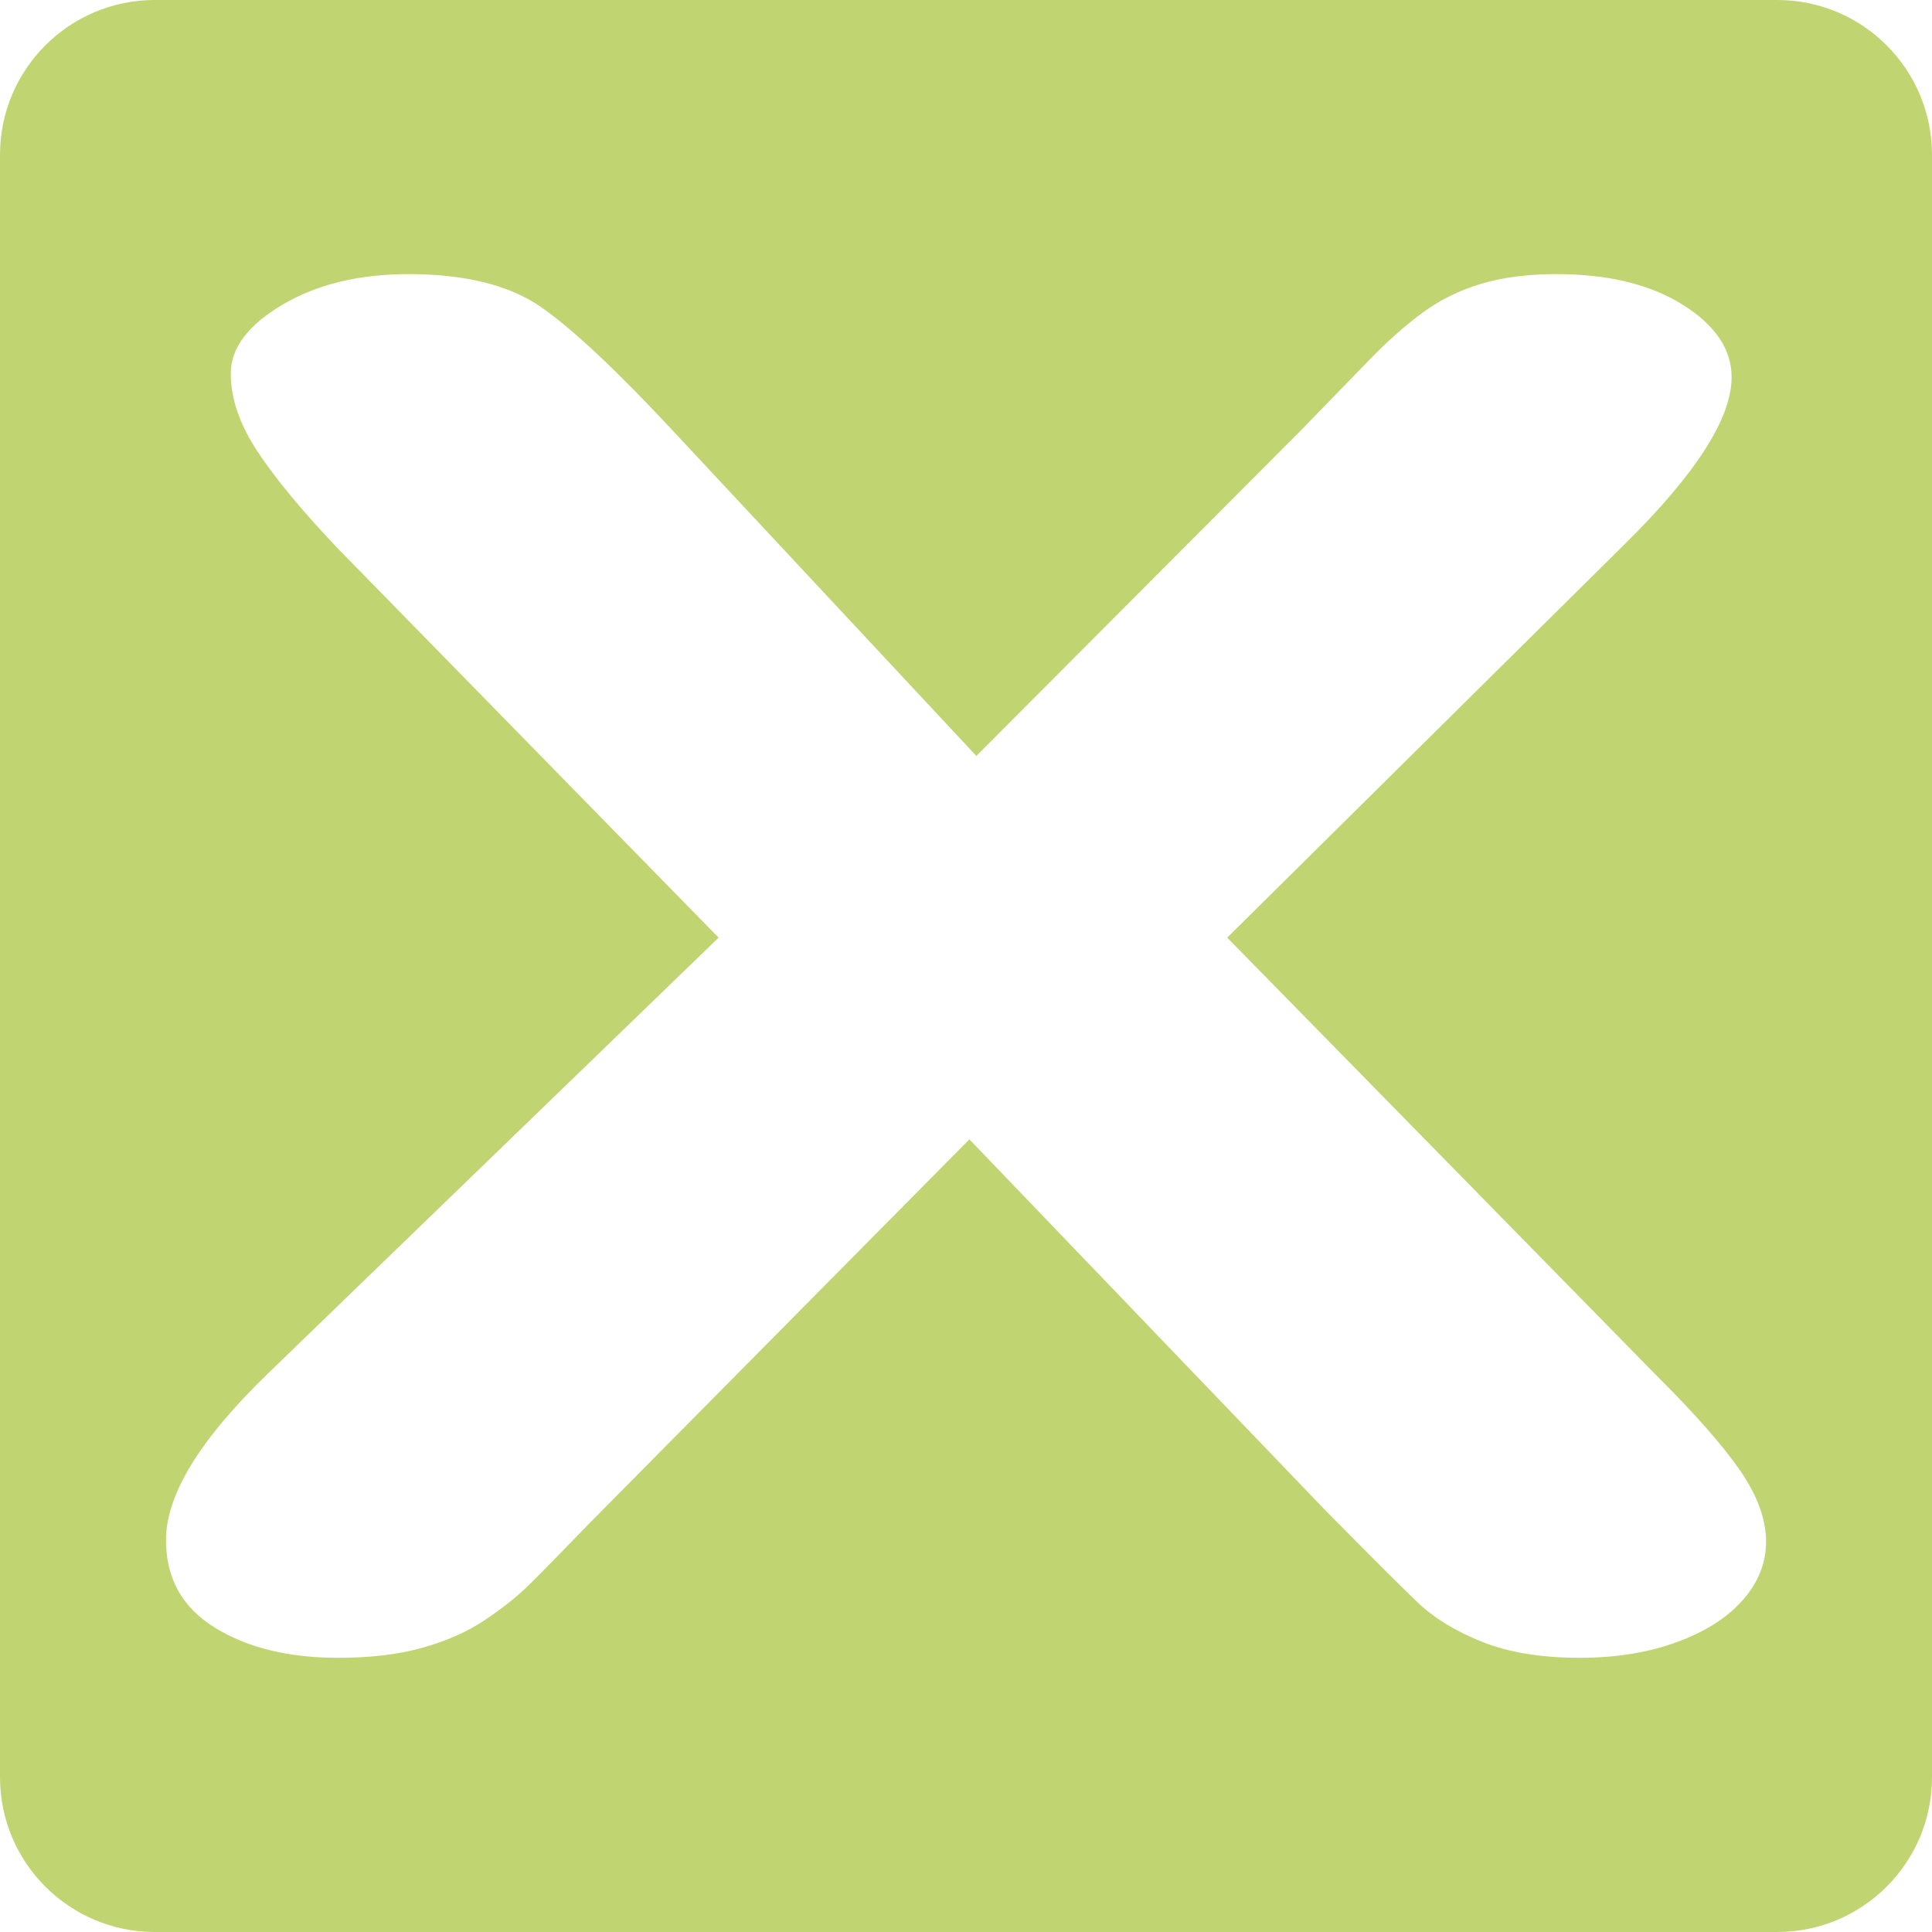 <?xml version="1.0" encoding="utf-8"?>
<!-- Generator: Adobe Illustrator 23.0.1, SVG Export Plug-In . SVG Version: 6.00 Build 0)  -->
<svg version="1.1" id="Layer_1" xmlns="http://www.w3.org/2000/svg" xmlns:xlink="http://www.w3.org/1999/xlink" x="0px" y="0px"
	 viewBox="0 0 250 250" style="enable-background:new 0 0 250 250;" xml:space="preserve">
<style type="text/css">
	.st0{fill:rgba(158, 191, 38, .65);}
</style>
<path class="st0" d="M229.97,0H20.03C8.97,0,0,8.97,0,20.03v209.94C0,241.03,8.97,250,20.03,250h209.94
	c11.06,0,20.03-8.97,20.03-20.03V20.03C250,8.97,241.03,0,229.97,0z M225.48,207.08c-2.02,2.29-4.88,4.1-8.56,5.43
	c-3.69,1.34-7.85,2.01-12.48,2.01c-4.99,0-9.21-0.69-12.66-2.07c-3.45-1.38-6.24-3.09-8.38-5.14c-2.14-2.05-6.12-6.02-11.95-11.93
	l-46.01-47.95l-48.86,49.37c-3.81,3.94-6.51,6.69-8.11,8.27c-1.61,1.58-3.54,3.11-5.8,4.61c-2.26,1.5-4.93,2.68-8.02,3.54
	c-3.09,0.87-6.72,1.3-10.88,1.3c-6.42,0-11.74-1.3-15.96-3.9c-4.22-2.6-6.33-6.38-6.33-11.34c0-5.83,4.34-12.95,13.02-21.38
	l58.49-56.57L43.77,71.03c-4.64-4.88-8.11-9.07-10.43-12.58c-2.32-3.5-3.48-6.87-3.48-10.1c0-3.31,2.23-6.28,6.69-8.92
	c4.46-2.64,9.9-3.96,16.32-3.96c7.37,0,13.11,1.44,17.21,4.31c4.1,2.88,9.78,8.21,17.03,16l39.23,42.04l41.91-42.04
	c3.45-3.54,6.39-6.57,8.83-9.09c2.44-2.52,4.78-4.61,7.04-6.26c2.26-1.65,4.79-2.89,7.58-3.72c2.79-0.83,6.03-1.24,9.72-1.24
	c6.66,0,12.09,1.32,16.32,3.96c4.22,2.64,6.33,5.77,6.33,9.39c0,5.28-4.58,12.44-13.73,21.49l-51.54,51.02l55.46,56.57
	c4.99,4.96,8.62,9.08,10.88,12.34c2.26,3.27,3.39,6.36,3.39,9.27C228.52,202.28,227.51,204.8,225.48,207.08z"/>
</svg>

